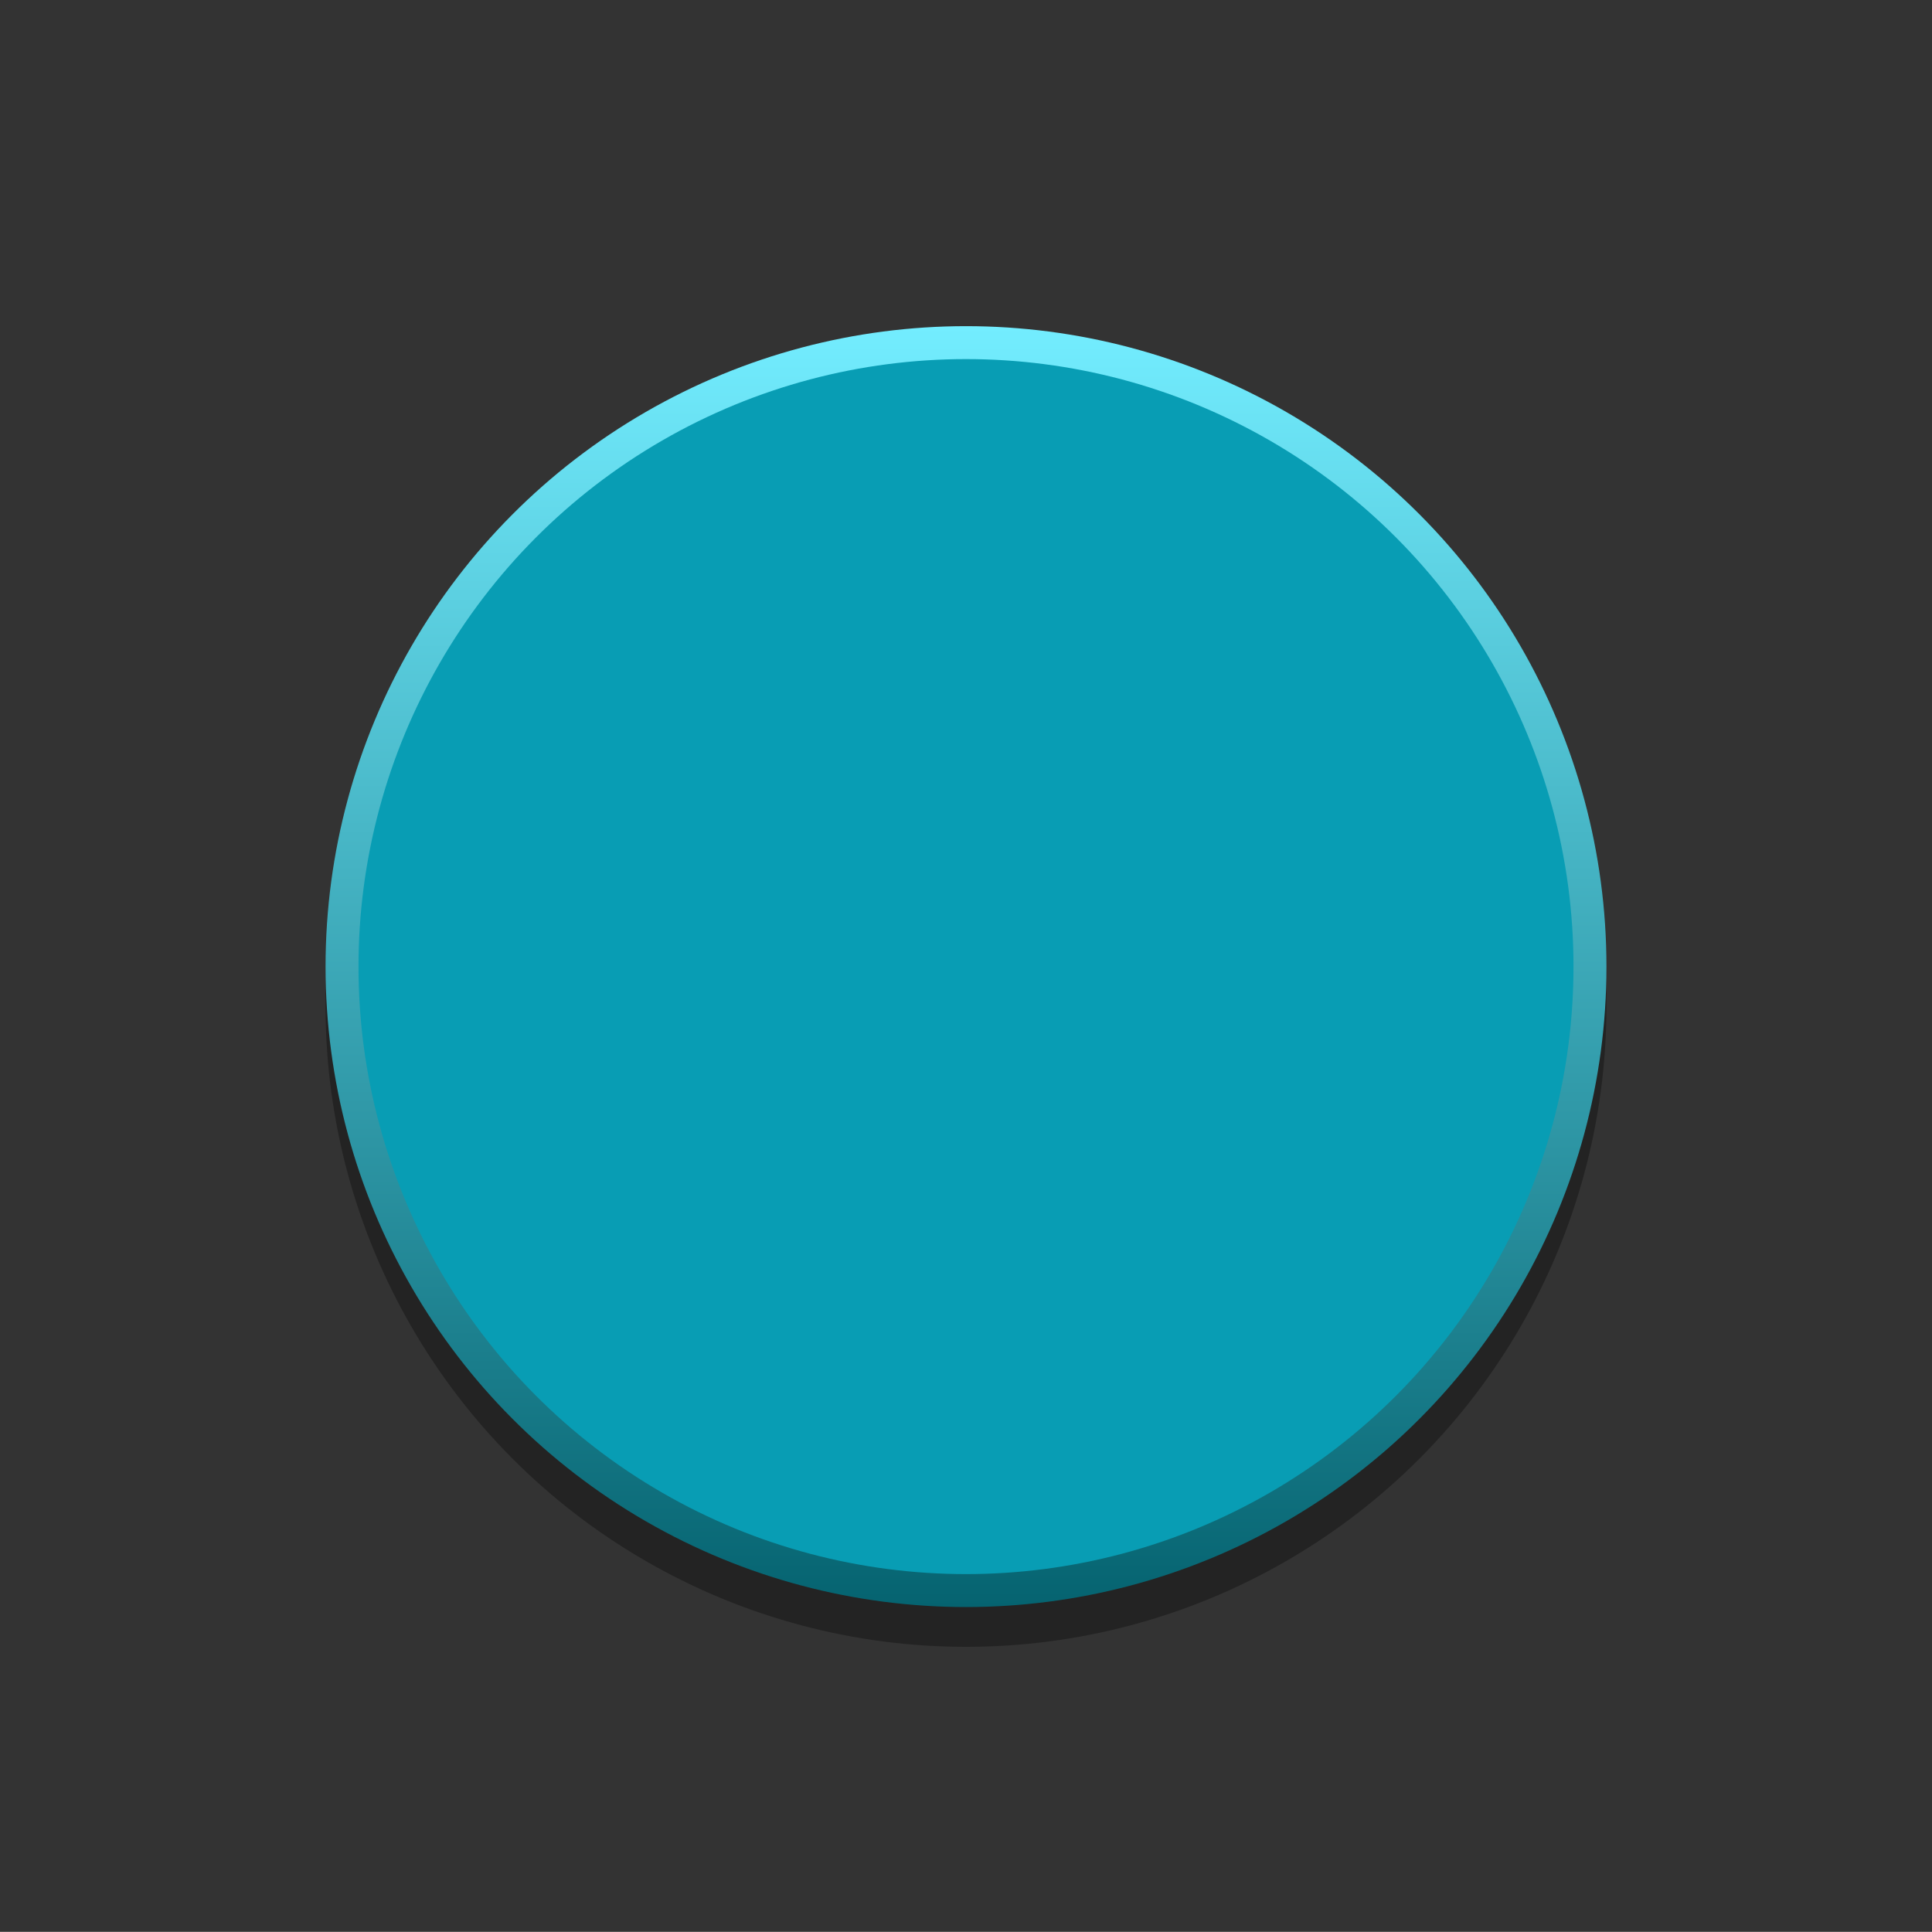 <?xml version="1.0" encoding="utf-8"?>
<!-- Generator: Adobe Illustrator 25.0.0, SVG Export Plug-In . SVG Version: 6.00 Build 0)  -->
<svg version="1.0" id="Layer_1" xmlns="http://www.w3.org/2000/svg" xmlns:xlink="http://www.w3.org/1999/xlink" x="0px" y="0px"
	 width="51.844px" height="51.84px" viewBox="0 0 51.844 51.84" enable-background="new 0 0 51.844 51.84"
	 xml:space="preserve">
<rect x="0" y="0" width="51.844" height="51.84" fill="#333333" stroke="none"/>
<g id="fixed_bg" xmlns:cc="http://creativecommons.org/ns#" xmlns:dc="http://purl.org/dc/elements/1.1/" xmlns:inkscape="http://www.inkscape.org/namespaces/inkscape" xmlns:rdf="http://www.w3.org/1999/02/22-rdf-syntax-ns#" xmlns:sodipodi="http://sodipodi.sourceforge.net/DTD/sodipodi-0.dtd" xmlns:svg="http://www.w3.org/2000/svg" display="none">
	
		<sodipodi:namedview  bordercolor="#666666" borderopacity="1.0" fit-margin-bottom="0" fit-margin-left="0" fit-margin-right="0" fit-margin-top="0" id="base" inkscape:current-layer="layer1" inkscape:cx="45.320924" inkscape:cy="41.671628" inkscape:document-units="mm" inkscape:pageopacity="0.0" inkscape:pageshadow="2" inkscape:window-height="1434" inkscape:window-maximized="0" inkscape:window-width="1274" inkscape:window-x="1280" inkscape:window-y="0" inkscape:zoom="5.6" pagecolor="#ffffff" showgrid="false" units="px">
		</sodipodi:namedview>
	<g display="inline">
		
			<linearGradient id="SVGID_1_" gradientUnits="userSpaceOnUse" x1="25.922" y1="1892" x2="25.922" y2="1943.844" gradientTransform="matrix(1 0 0 1 0 -1892)">
			<stop  offset="0" style="stop-color:#FFFBFD"/>
			<stop  offset="1" style="stop-color:#000000"/>
		</linearGradient>
		<circle fill="url(#SVGID_1_)" cx="25.922" cy="25.922" r="25.922"/>
	</g>
</g>
<g id="fixed_fg" display="none">
	<g display="inline">
		<circle fill="none" cx="25.922" cy="25.922" r="25.922"/>
		<rect x="19.869" y="19.867" fill="#F2F2F2" width="12.106" height="12.106"/>
	</g>
</g>
<g>
	<circle opacity="0.31" cx="25.922" cy="27.006" r="17.186"/>
	<circle fill="#FAFAFA" stroke="#B2B2B2" stroke-width="0.75" stroke-miterlimit="10" cx="25.922" cy="25.938" r="16.688"/>
	<linearGradient id="SVGID_2_" gradientUnits="userSpaceOnUse" x1="25.922" y1="8.752" x2="25.922" y2="43.124">
		<stop  offset="0" style="stop-color:#73EDFF"/>
		<stop  offset="1" style="stop-color:#056370"/>
	</linearGradient>
	<circle fill="url(#SVGID_2_)" cx="25.922" cy="25.938" r="17.186"/>
	<circle fill="#089DB4" cx="25.922" cy="25.938" r="16.302"/>
</g>
</svg>
